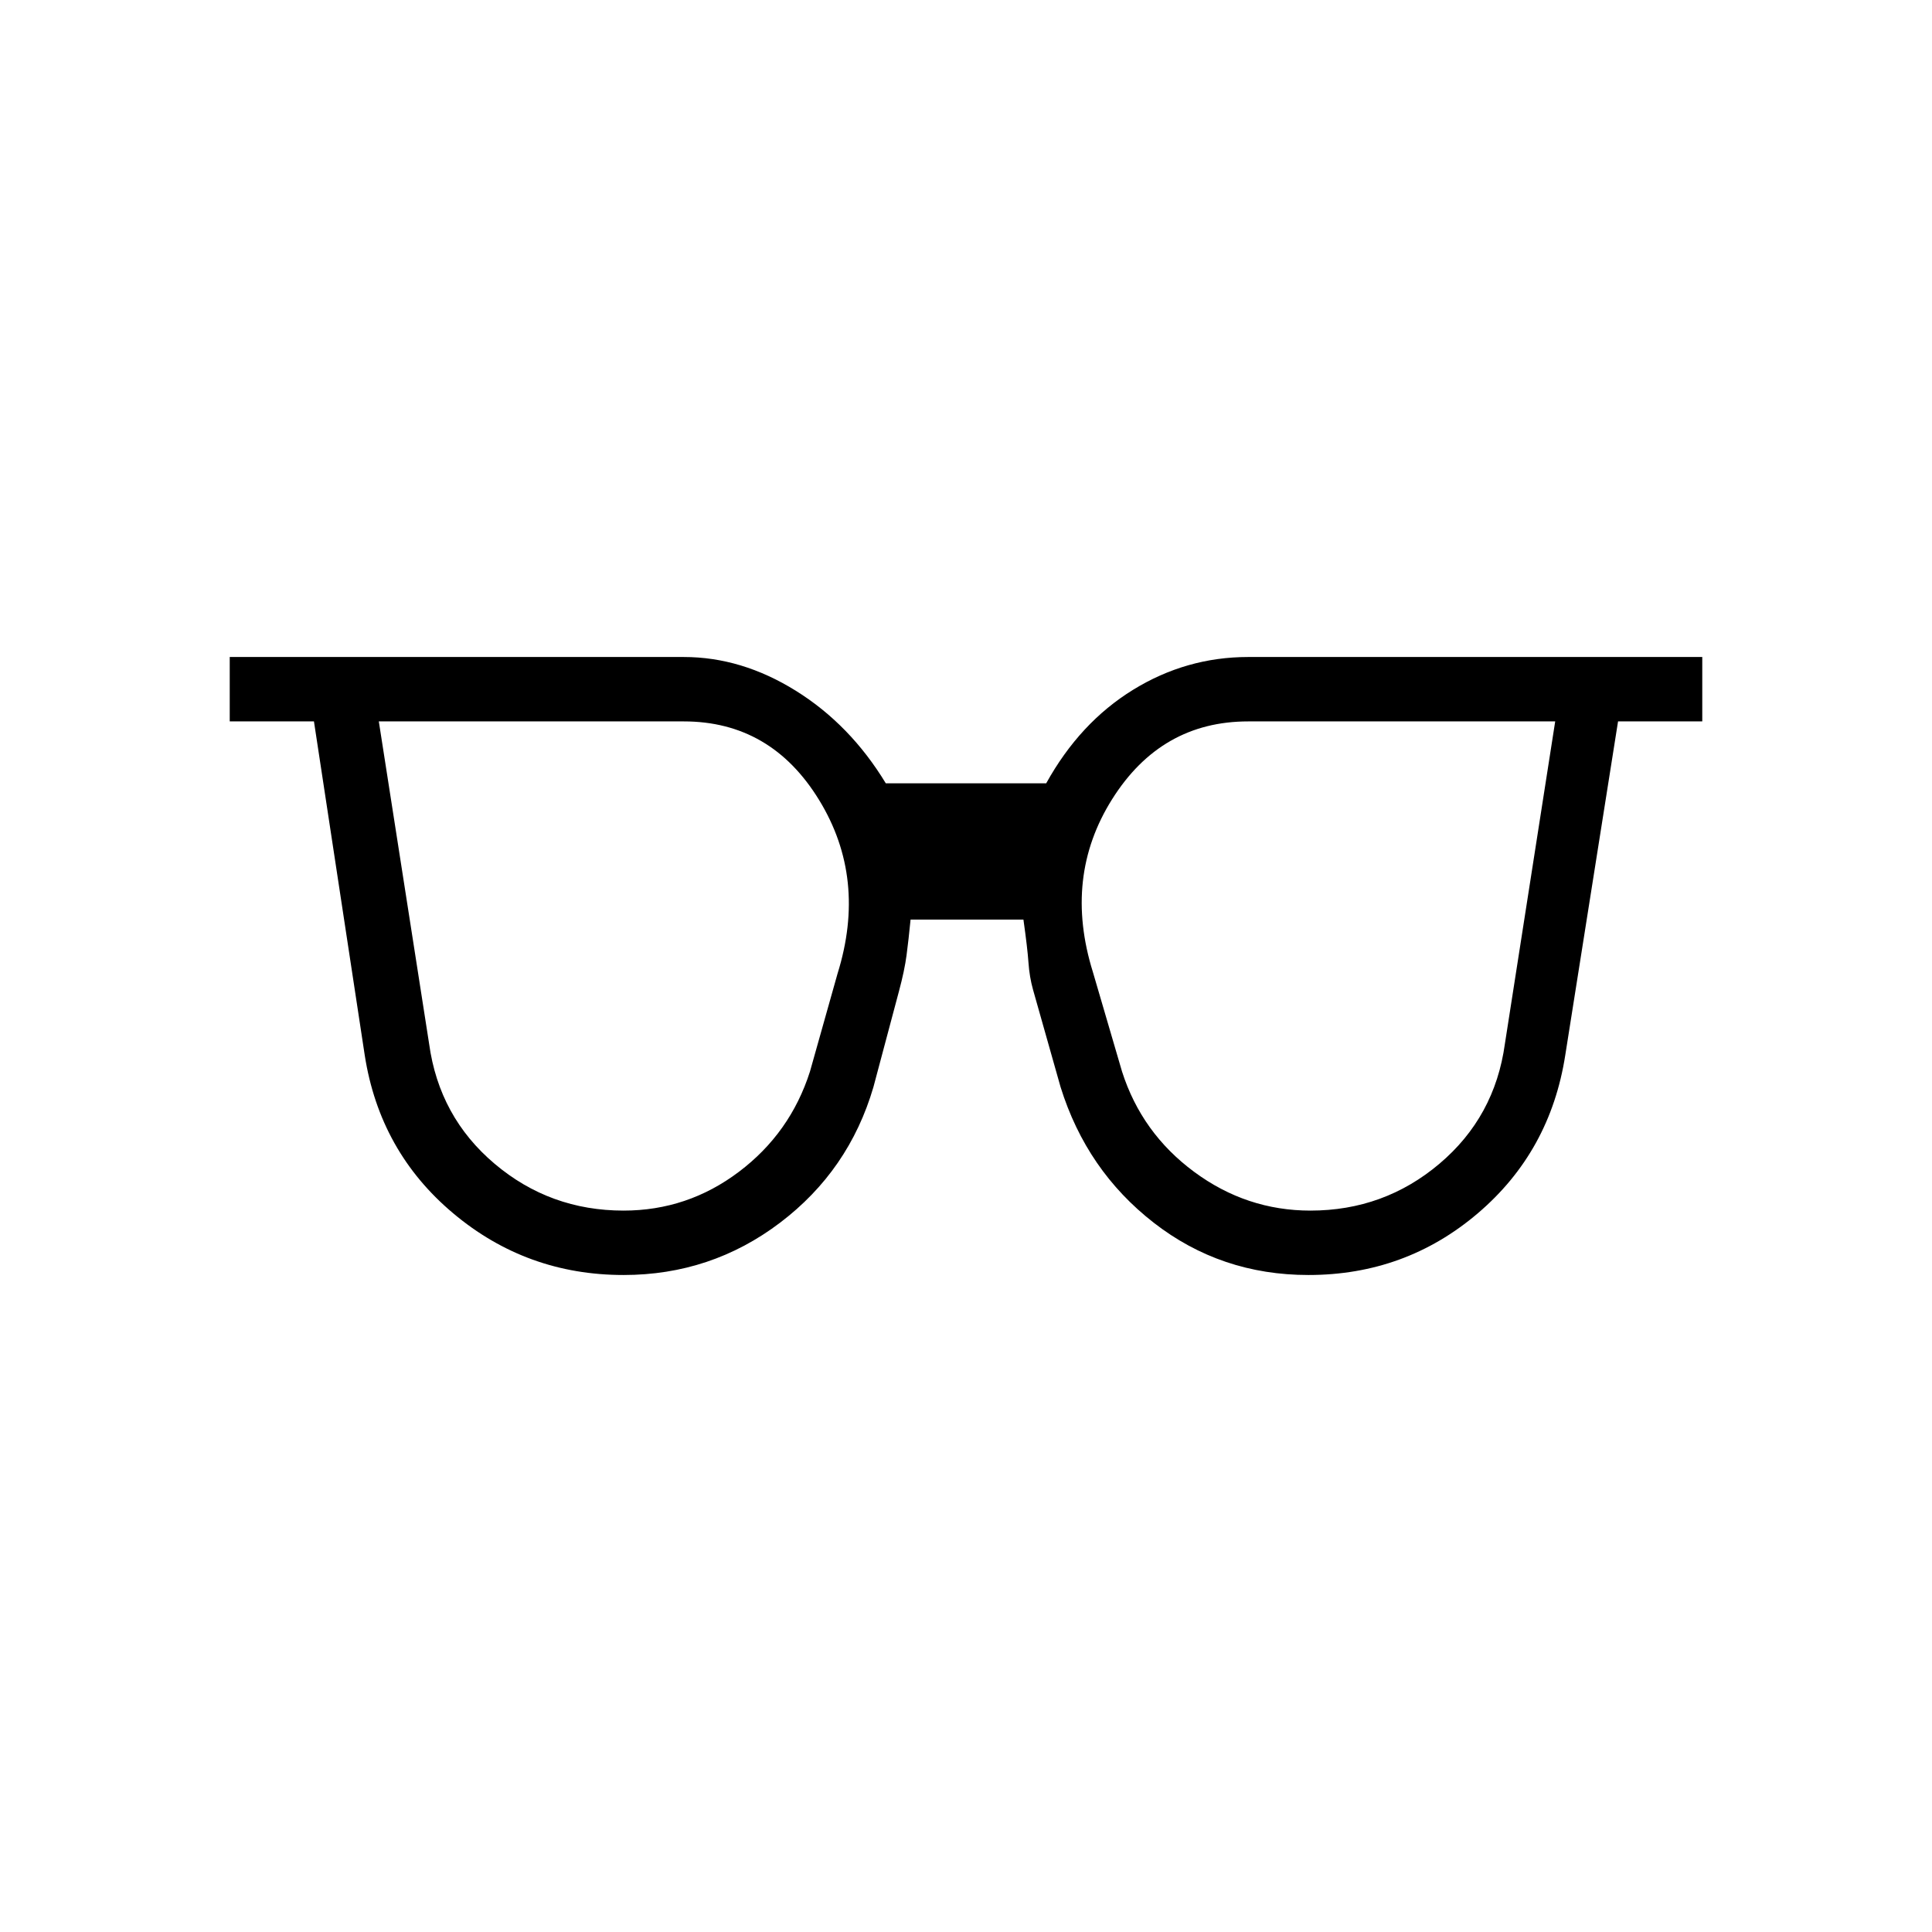 <svg xmlns="http://www.w3.org/2000/svg" height="20" viewBox="0 -960 960 960" width="20"><path d="M309.846-358.462q31.769 0 57.308-19.269 25.538-19.269 35.307-49.807l13.693-48.616Q430.923-523.462 407-562.5q-23.923-39.038-67.231-39.038H188.231l25 160.23q5 36.308 32.538 59.577 27.539 23.269 64.077 23.269Zm341.308 0q36.538 0 64.077-23.269 27.538-23.269 32.538-59.577l25-160.23H620.231q-43.308 0-67.615 38.653-24.308 38.654-9.539 85.962l14.462 49.385q9.769 30.538 35.807 49.807 26.039 19.269 57.808 19.269Zm-341.308 32.001q-48.154 0-84.654-30.654-36.5-30.654-43.962-78.577L156-601.538h-41.847v-32.001h225.616q28.769 0 55.731 16.808 26.962 16.808 44.654 45.962h79.692q16.692-30.154 43.154-46.462 26.462-16.308 57.231-16.308h225.616v32.001H804l-26.23 165.846q-7.462 47.923-43.462 78.577-36 30.654-84.154 30.654-43.462 0-76.846-25.962-33.385-25.961-46.308-67.423l-13.692-48.385q-1.77-6.307-2.27-13.5-.5-7.192-2.5-21.346h-56.076q-1 10.154-2 17.731-1 7.577-3.77 17.885L434-419.846q-12.154 41.462-46.423 67.423-34.269 25.962-77.731 25.962Z"/></svg>
